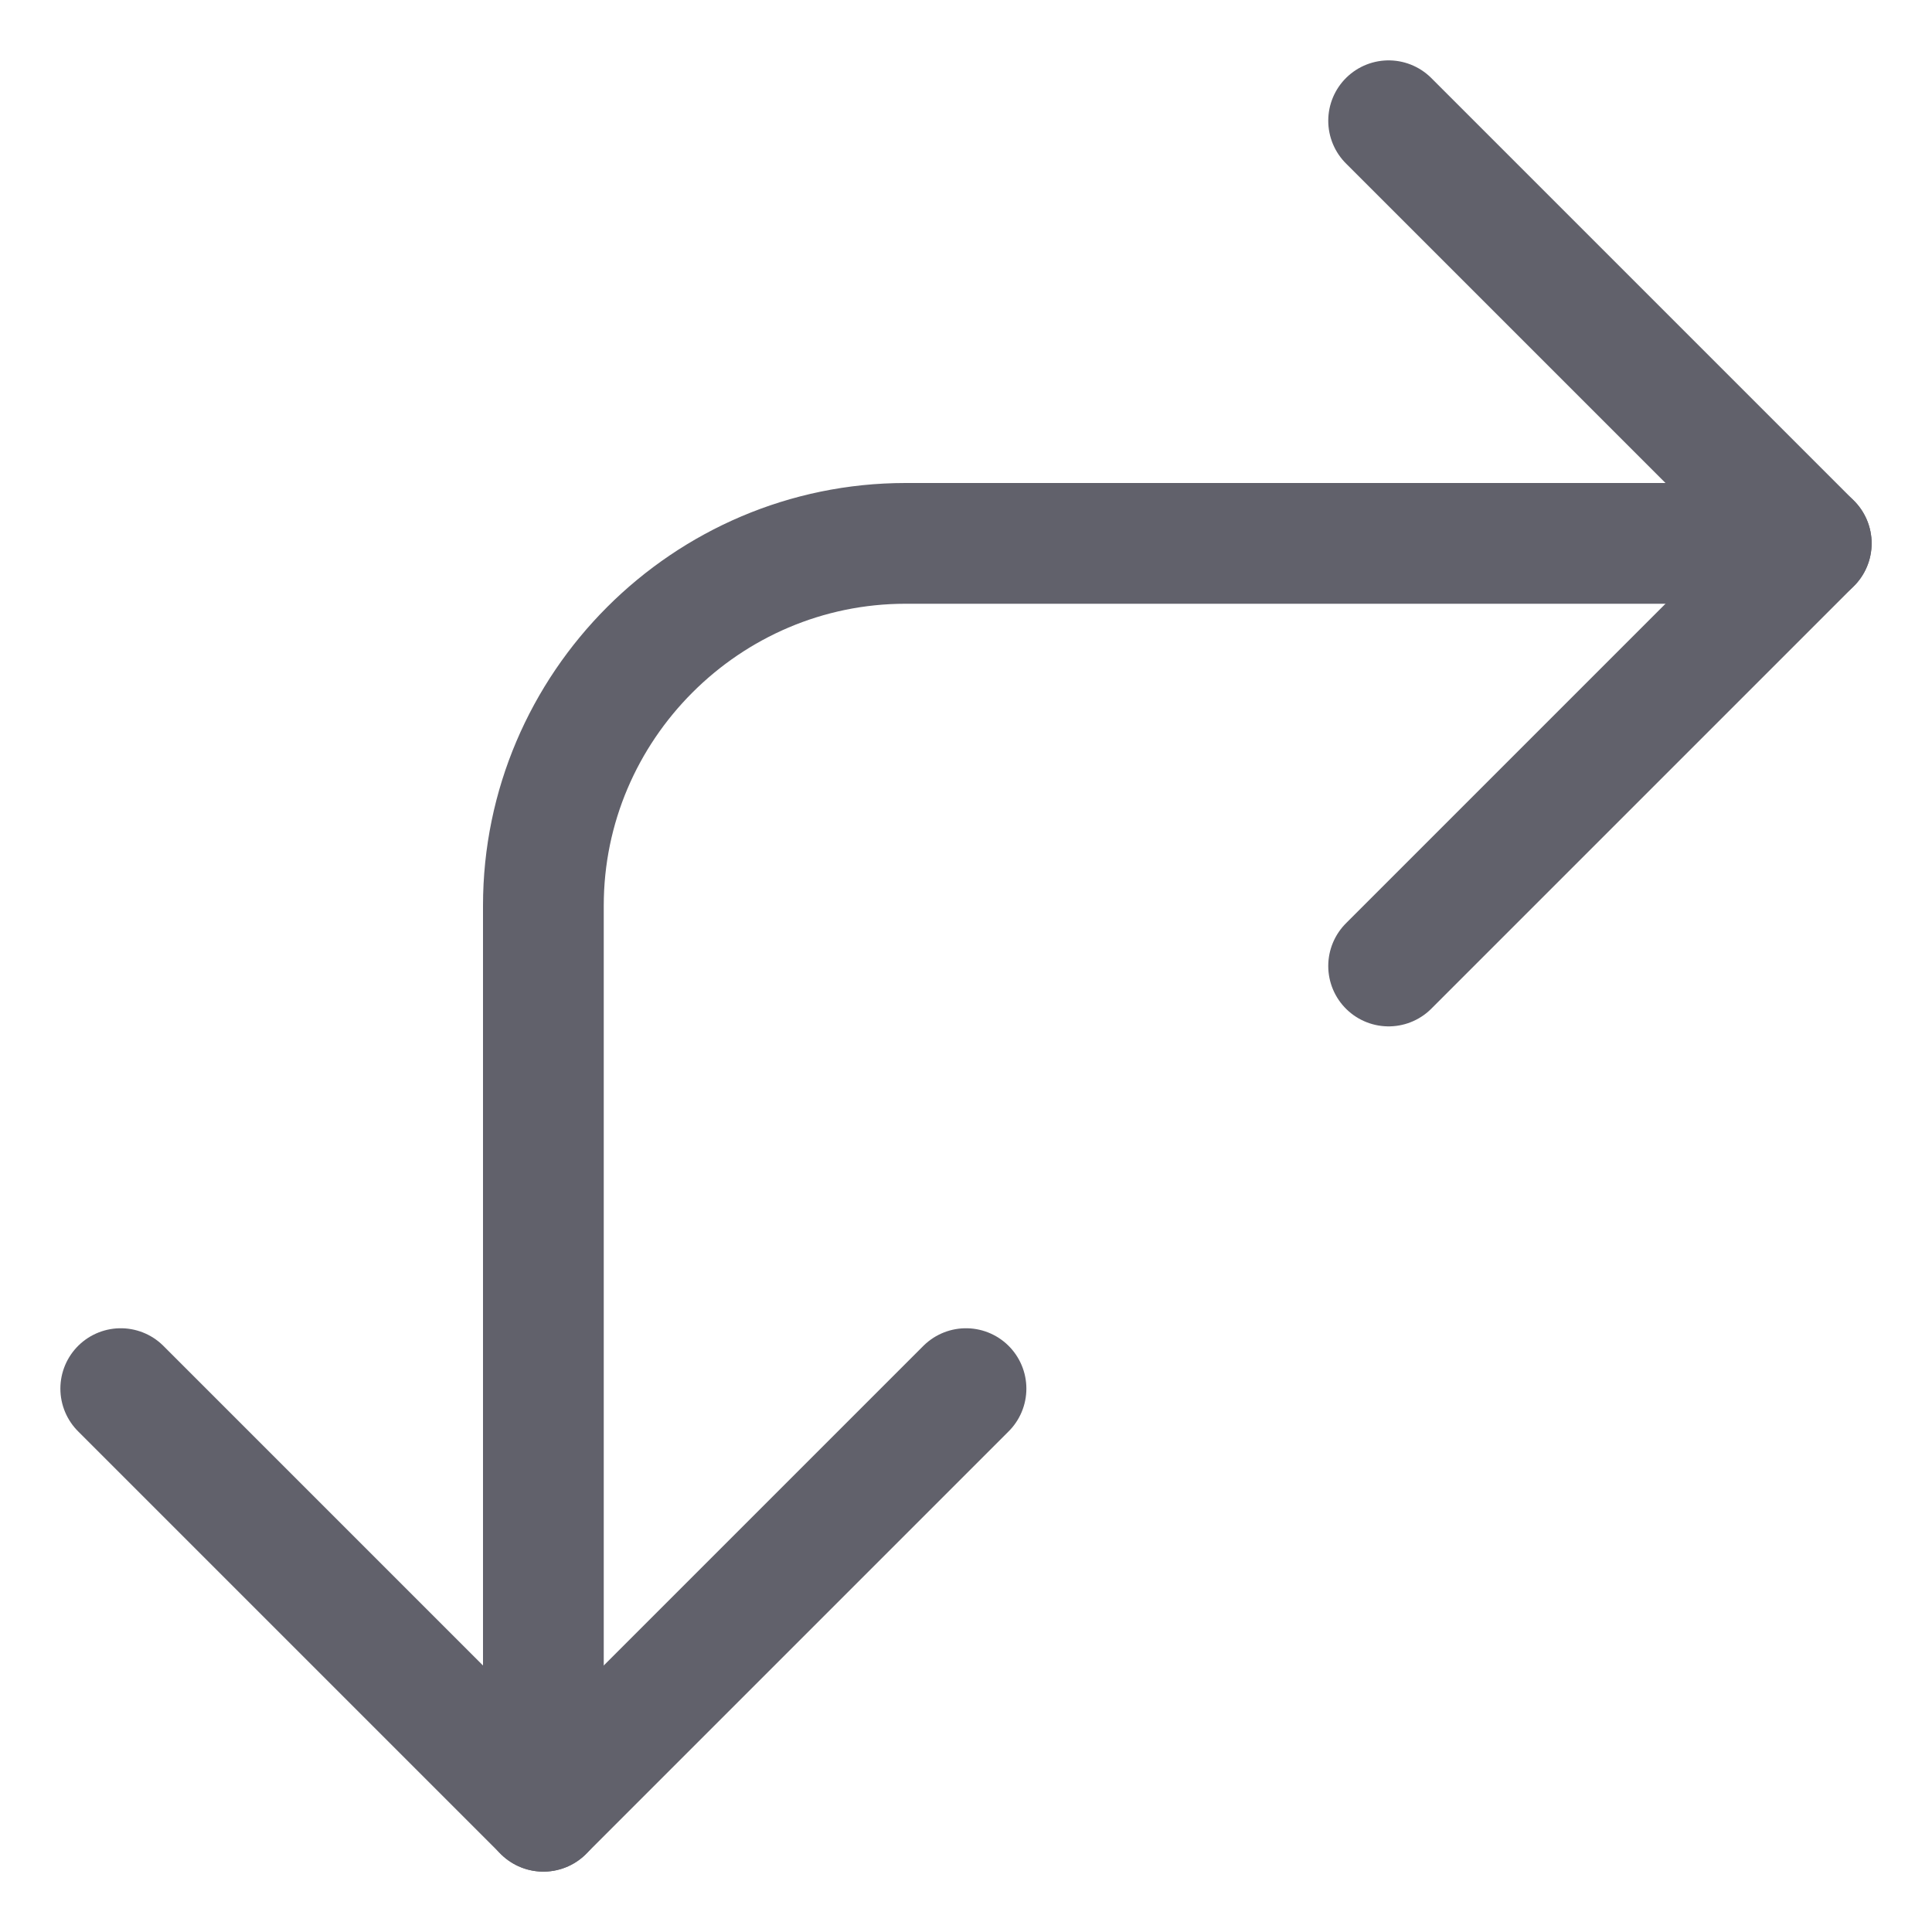 <svg xmlns="http://www.w3.org/2000/svg" height="24" width="24" viewBox="0 0 32 32"><g stroke-linecap="round" fill="#61616b" stroke-linejoin="round" class="nc-icon-wrapper"><path data-cap="butt" data-color="color-2" fill="none" stroke="#61616b" stroke-width="2" d="M30,9H15c-3.3,0-6,2.7-6,6v15"></path> <polyline fill="none" stroke="#61616b" stroke-width="2" points="23,16 30,9 23,2 "></polyline> <polyline fill="none" stroke="#61616b" stroke-width="2" points="2,23 9,30 16,23 "></polyline></g></svg>
